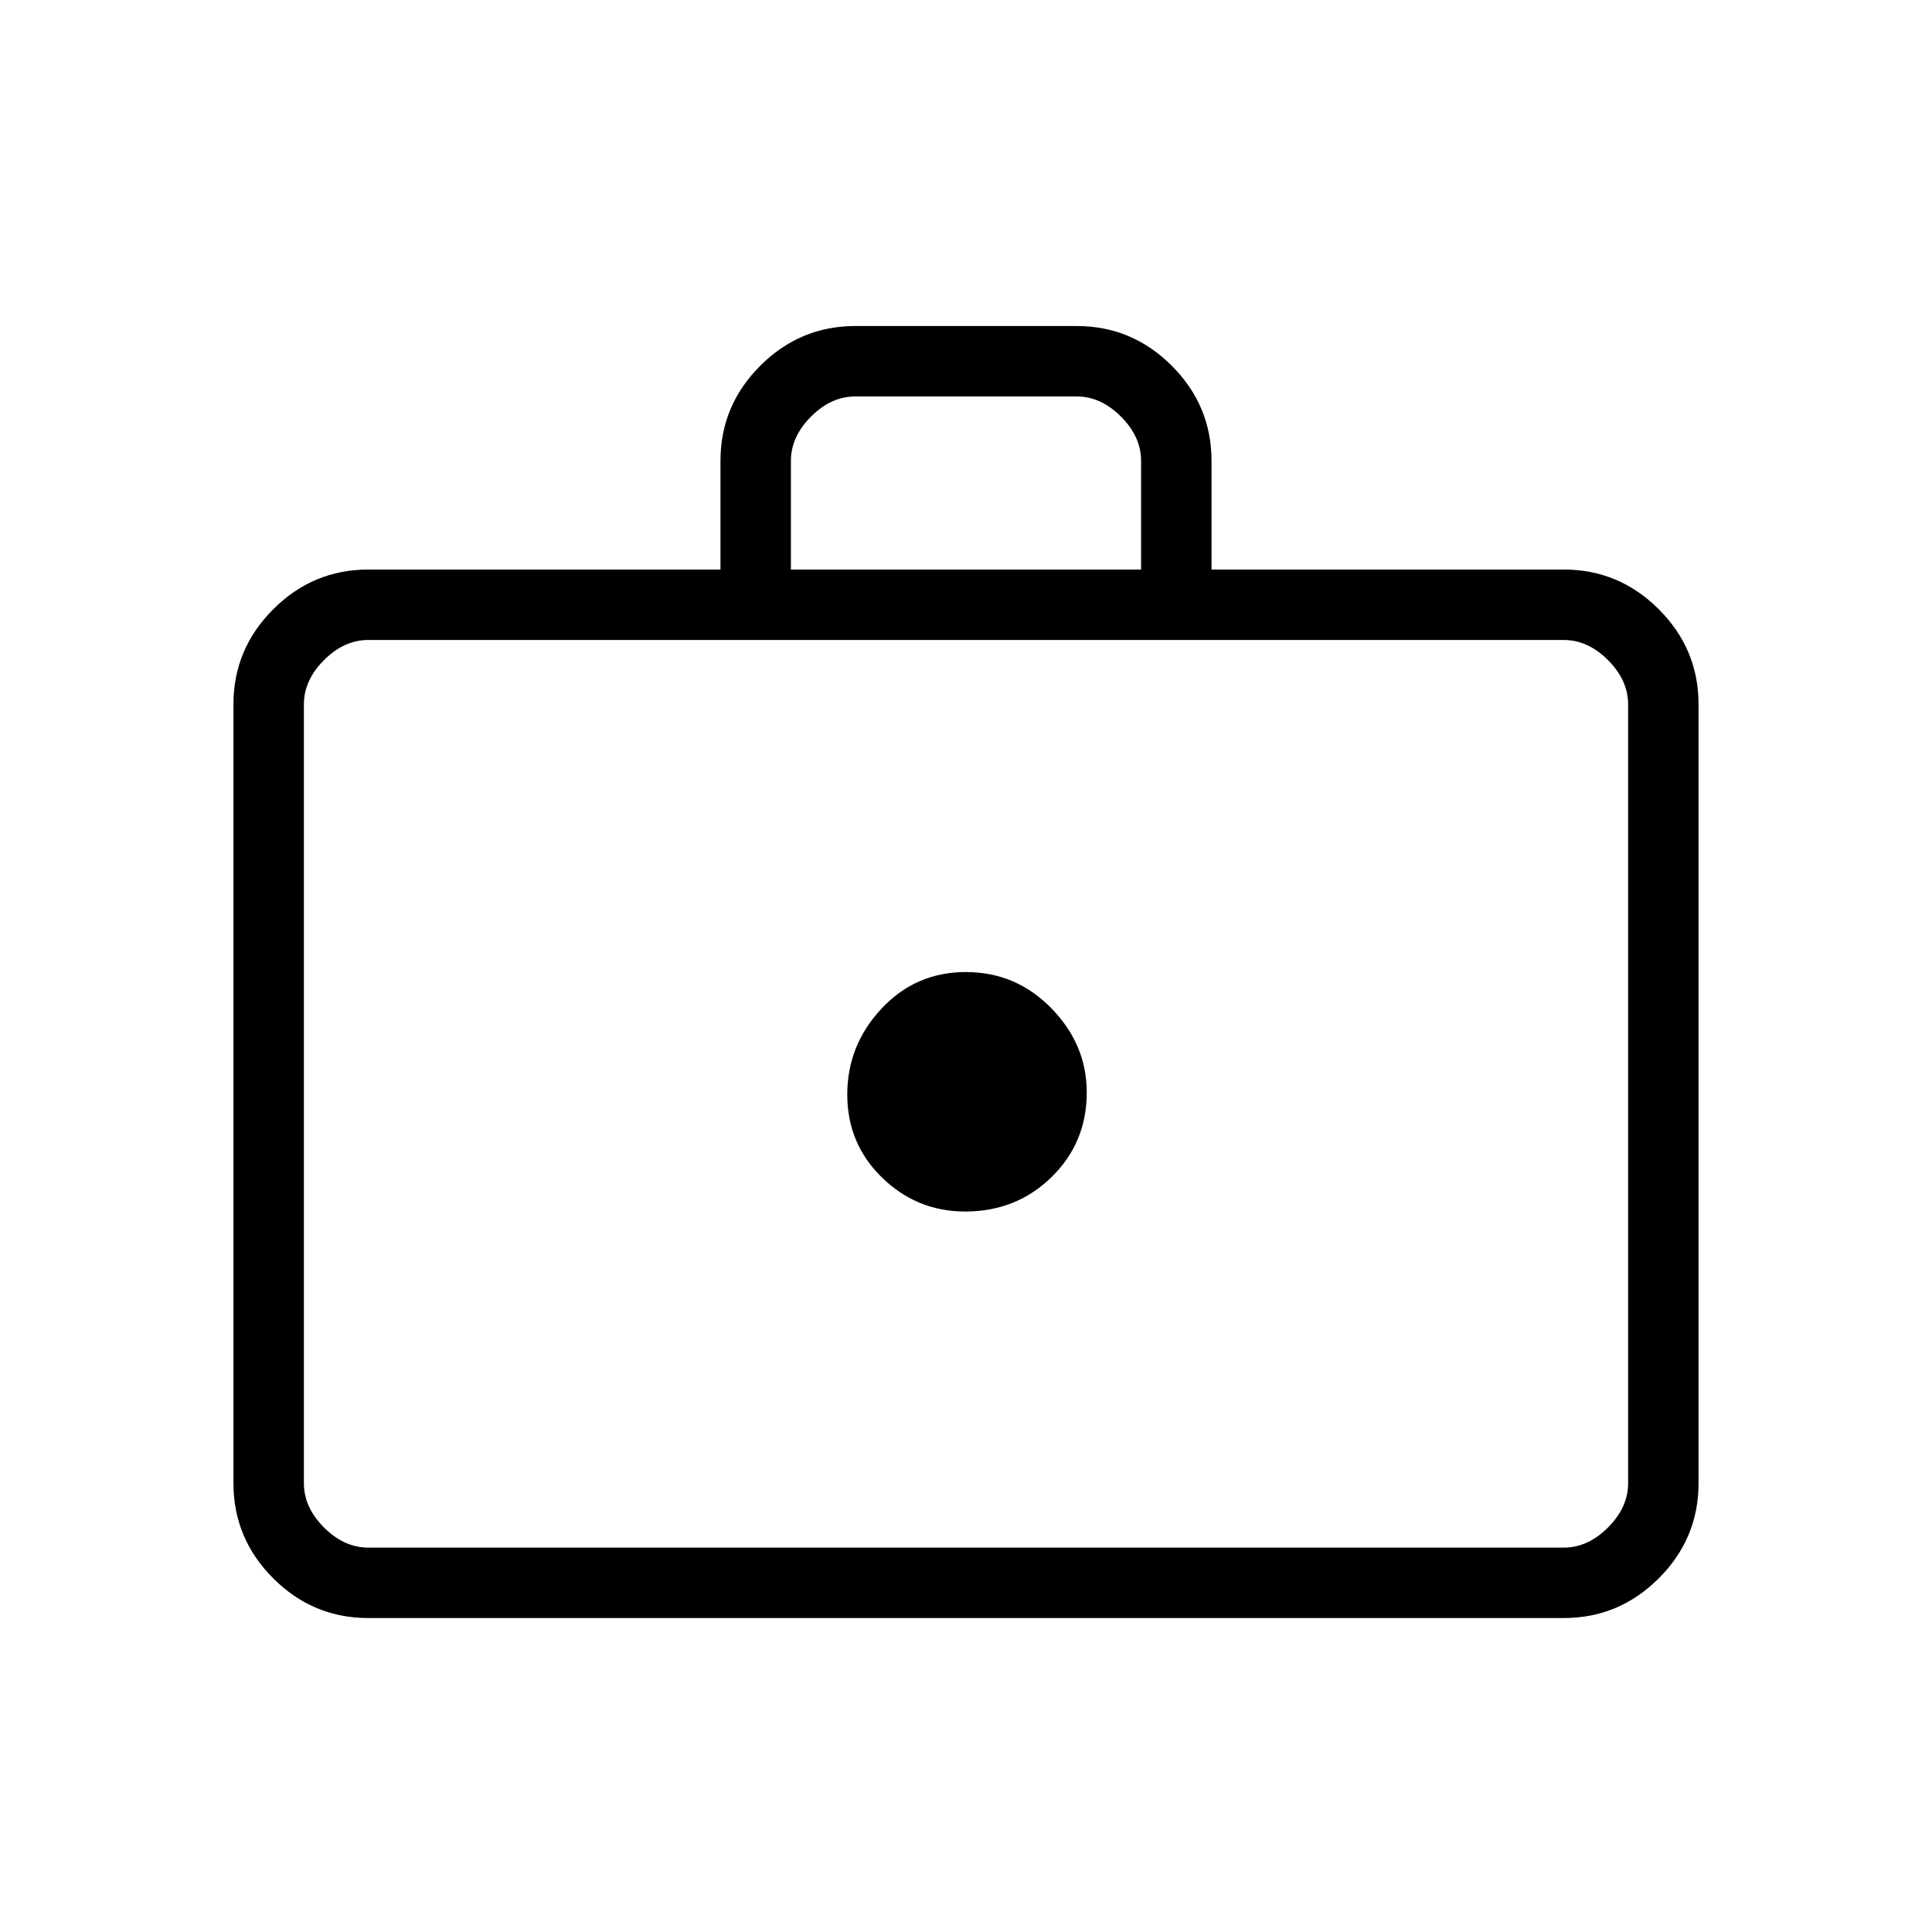 <svg xmlns="http://www.w3.org/2000/svg" height="48" viewBox="0 -960 960 960" width="48"><path d="M479.58-358q25.42 0 42.92-17.1 17.5-17.11 17.5-42.06Q540-441 522.42-459q-17.58-18-42.5-18T438-458.8q-17 18.21-17 42.67 0 24.47 17.32 41.3Q455.63-358 479.58-358ZM183-156q-27.5 0-47.25-19.75T116-223v-387q0-27.5 19.75-47.25T183-677h175v-54q0-27.5 19.75-47.25T425-798h110q27.5 0 47.25 19.75T602-731v54h175q27.5 0 47.25 19.75T844-610v387q0 27.5-19.75 47.25T777-156H183Zm0-35h594q12 0 22-10t10-22v-387q0-12-10-22t-22-10H183q-12 0-22 10t-10 22v387q0 12 10 22t22 10Zm210-486h174v-54q0-12-10-22t-22-10H425q-12 0-22 10t-10 22v54ZM151-191v-451 451Z"/></svg>